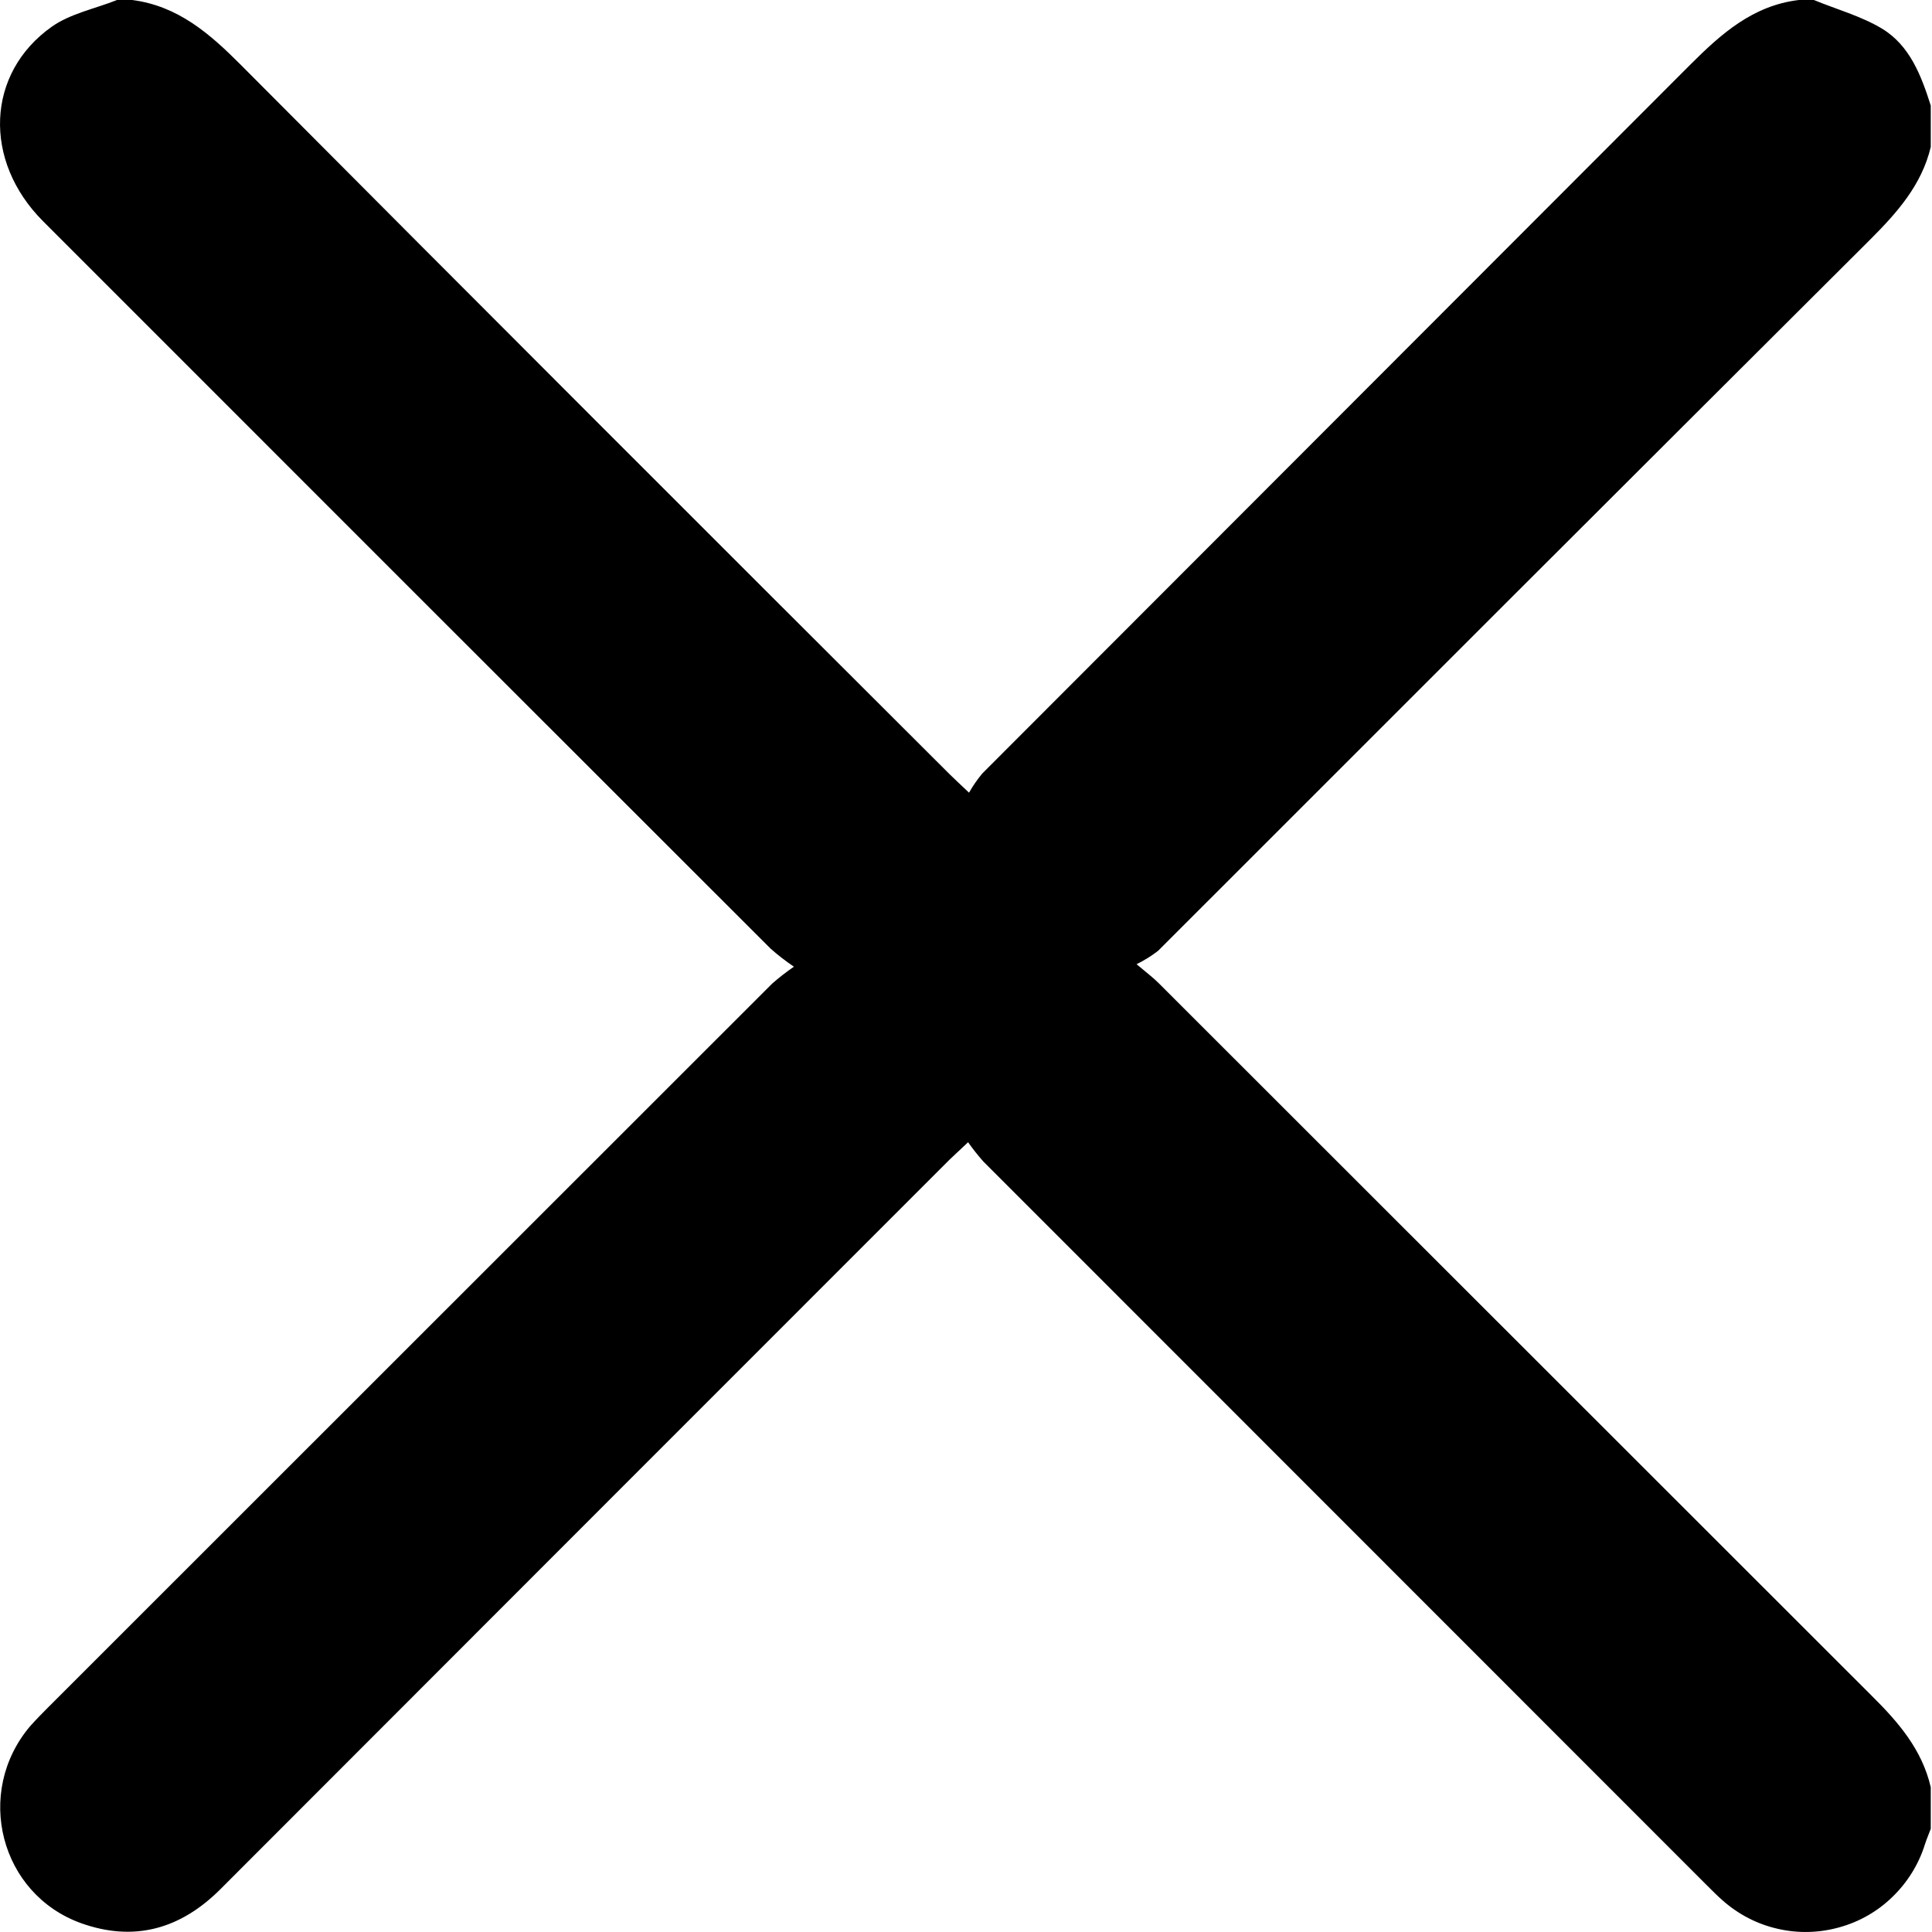 <svg width="14" height="14" viewBox="0 0 14 14" fill="none" xmlns="http://www.w3.org/2000/svg">
<path d="M13.991 13.252C13.977 13.29 13.961 13.327 13.949 13.364C13.904 13.509 13.823 13.639 13.715 13.744C13.607 13.85 13.474 13.926 13.329 13.966C13.183 14.007 13.03 14.011 12.883 13.977C12.736 13.944 12.6 13.874 12.486 13.774C12.444 13.738 12.407 13.699 12.368 13.661C10.62 11.913 8.873 10.165 7.125 8.416C7.086 8.372 7.049 8.325 7.015 8.277C6.956 8.333 6.917 8.369 6.88 8.404C5.119 10.165 3.359 11.926 1.599 13.688C1.309 13.979 0.973 14.073 0.59 13.937C-7.82652e-05 13.726 -0.188 12.989 0.218 12.509C0.261 12.461 0.305 12.416 0.35 12.371C2.098 10.624 3.846 8.876 5.595 7.128C5.645 7.084 5.698 7.043 5.753 7.005C5.694 6.965 5.638 6.922 5.585 6.875C3.827 5.119 2.069 3.361 0.312 1.603C-0.125 1.166 -0.102 0.53 0.376 0.193C0.511 0.098 0.69 0.063 0.848 0H0.958C1.29 0.043 1.52 0.244 1.746 0.471C3.455 2.188 5.168 3.901 6.883 5.612C6.918 5.647 6.955 5.68 7.022 5.744C7.05 5.694 7.083 5.647 7.119 5.604C8.828 3.893 10.537 2.182 12.246 0.471C12.473 0.244 12.702 0.04 13.035 0H13.144C13.309 0.068 13.485 0.116 13.637 0.207C13.84 0.33 13.922 0.548 13.991 0.765V1.065C13.925 1.342 13.746 1.542 13.551 1.737C11.829 3.453 10.11 5.171 8.392 6.89C8.343 6.928 8.291 6.96 8.236 6.987C8.321 7.058 8.36 7.088 8.395 7.123C10.117 8.844 11.84 10.566 13.562 12.287C13.756 12.479 13.928 12.678 13.991 12.951V13.252Z" fill="black"/>
</svg>
